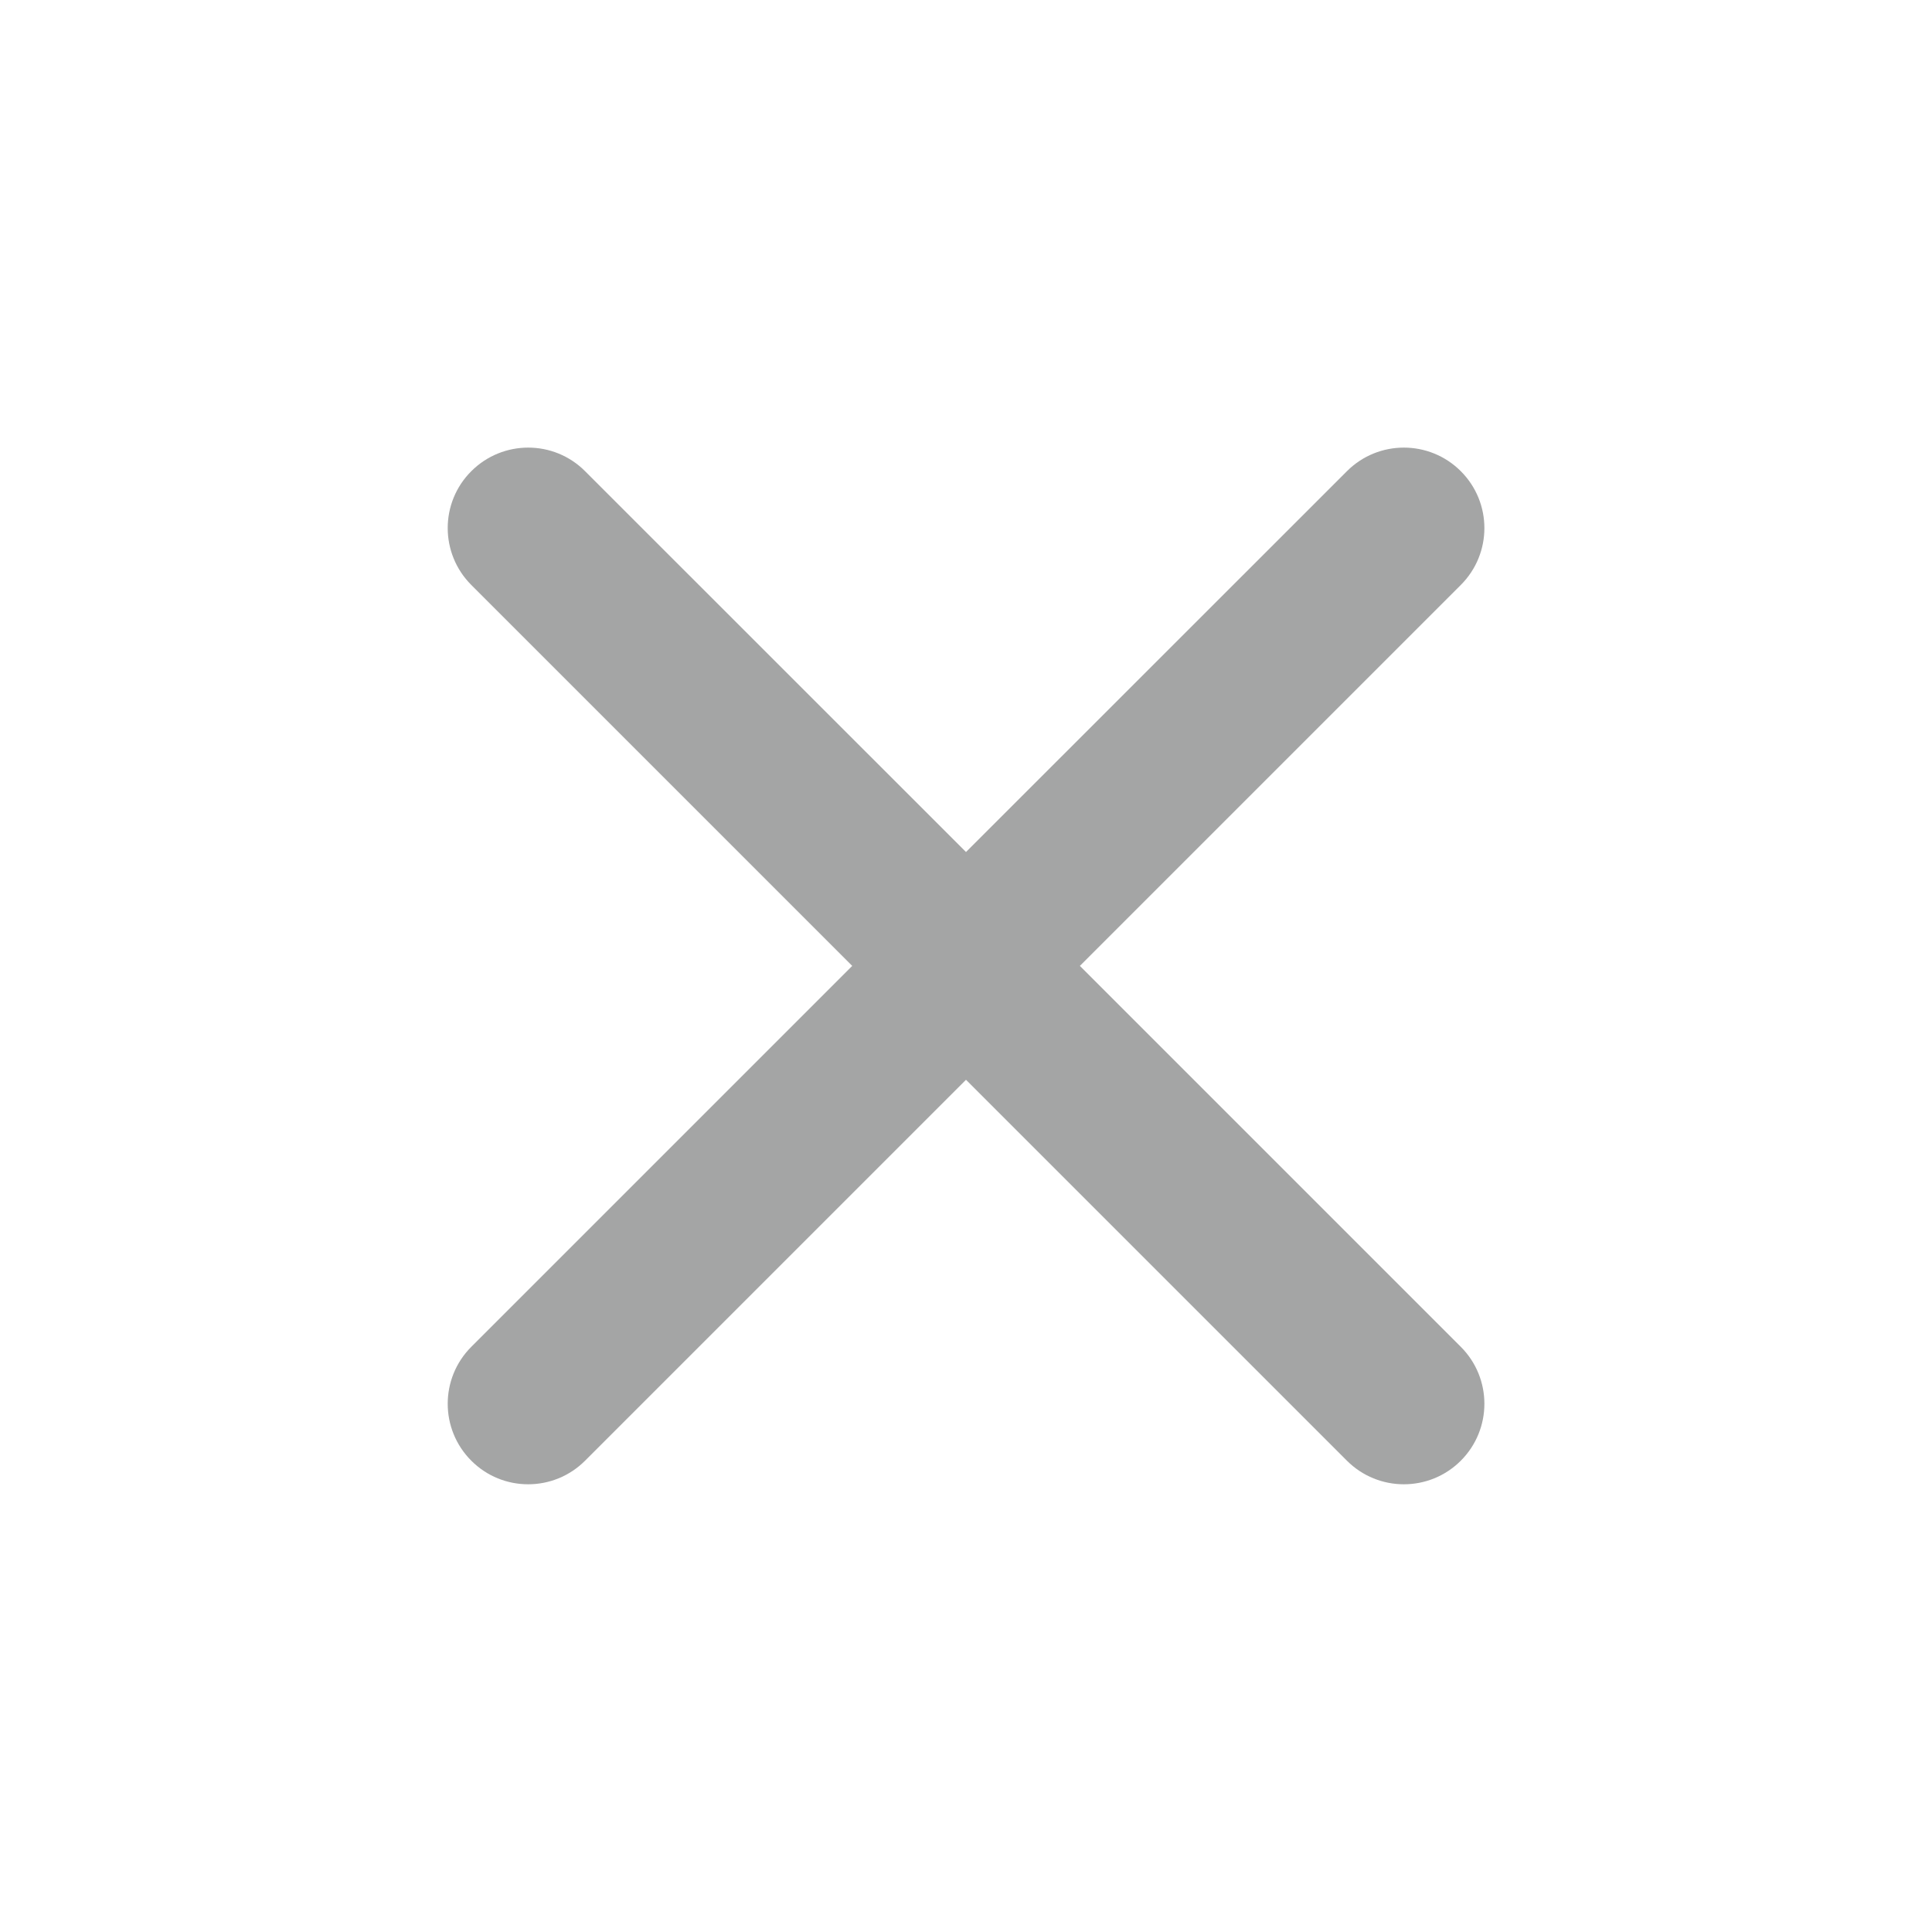 <svg width="18" height="18" viewBox="0 0 18 18" fill="none" xmlns="http://www.w3.org/2000/svg">
<g clip-path="url(#clip0_0_603)">
<path d="M12.549 13.609C12.842 13.902 13.317 13.902 13.61 13.609C13.903 13.316 13.903 12.841 13.61 12.548L10.061 8.999L13.61 5.45C13.903 5.157 13.903 4.683 13.61 4.39C13.317 4.097 12.842 4.097 12.549 4.39L9 7.938L5.451 4.39C5.159 4.097 4.684 4.097 4.391 4.39C4.098 4.682 4.098 5.157 4.391 5.45L7.94 8.999L4.391 12.548C4.098 12.841 4.098 13.316 4.391 13.609C4.683 13.902 5.158 13.902 5.451 13.609L9 10.06L12.549 13.609Z" fill="#A4A5A5"/>
</g>
<defs>
<clipPath id="clip0_0_603">
<rect width="18" height="18" fill="white"/>
</clipPath>
</defs>
</svg>
